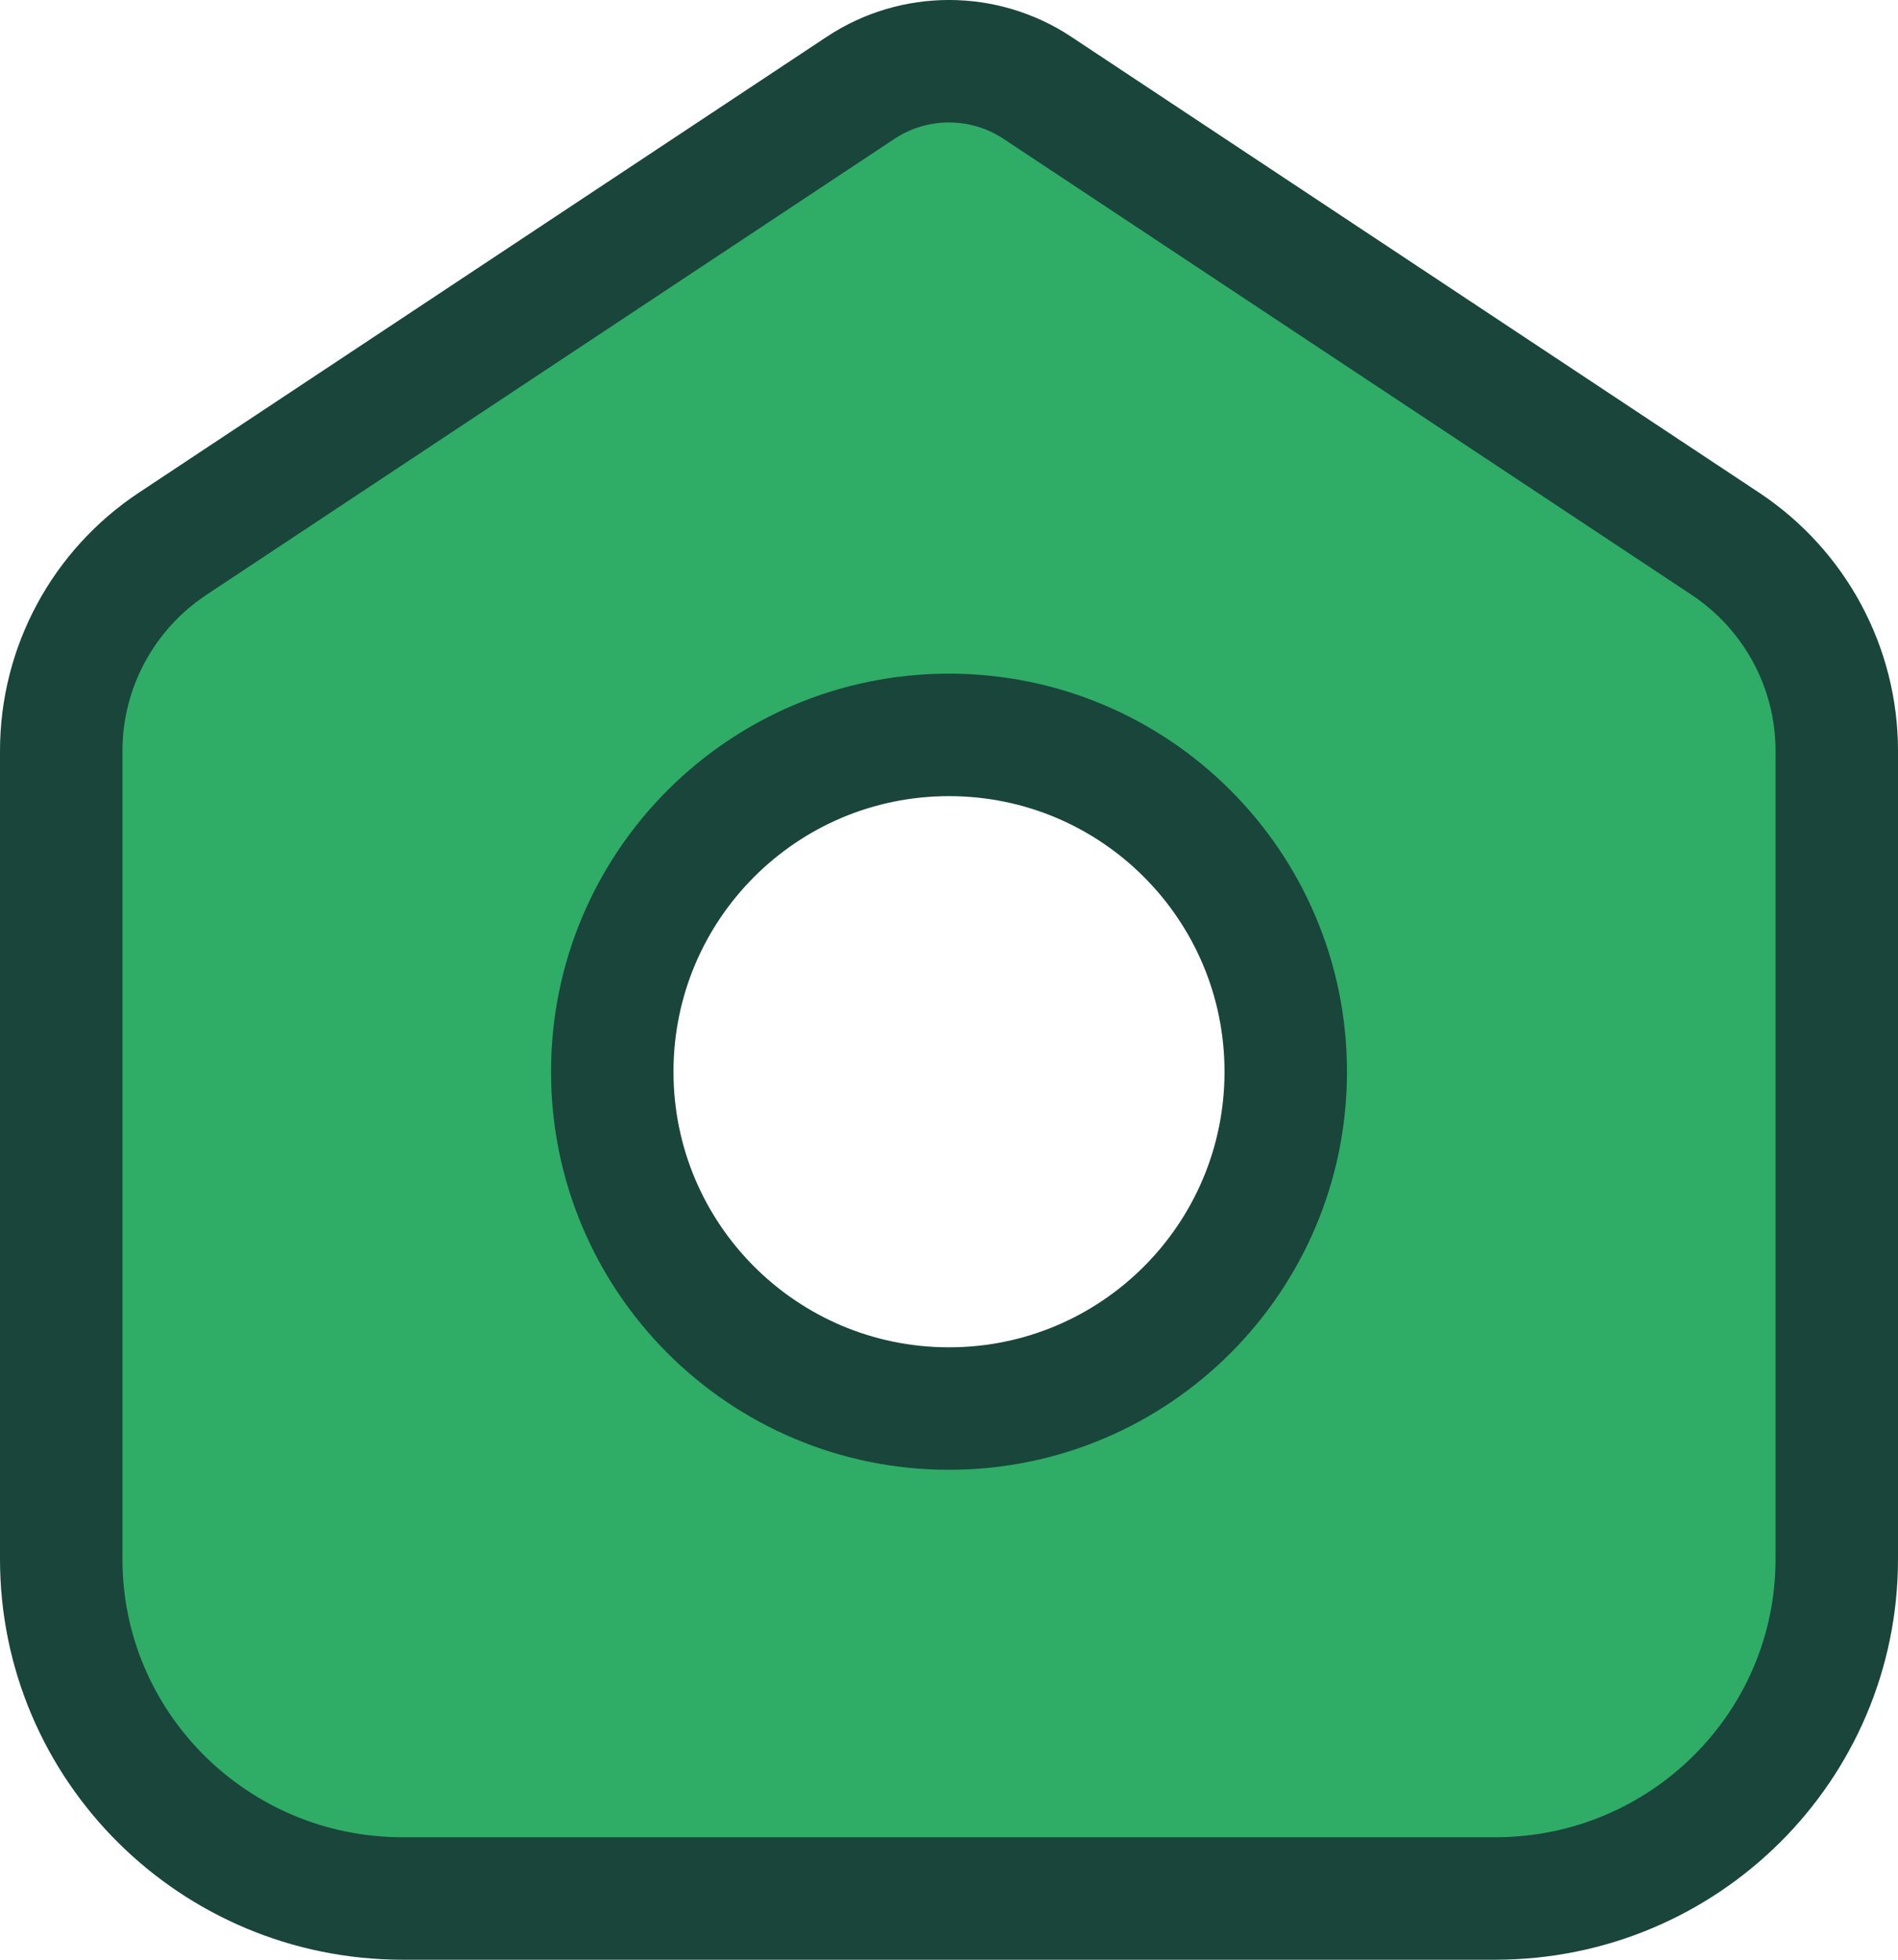 <svg width="31" height="32" viewBox="0 0 31 32" fill="none" xmlns="http://www.w3.org/2000/svg">
<path fill-rule="evenodd" clip-rule="evenodd" d="M16.944 1.434C16.069 0.855 14.931 0.855 14.056 1.434L2.821 8.878C1.683 9.632 1 10.901 1 12.26V25.458C1 28.519 3.497 31 6.577 31H24.423C27.503 31 30 28.519 30 25.458V12.26C30 10.901 29.317 9.632 28.179 8.878L16.944 1.434ZM15.5 12C12.462 12 10 14.462 10 17.5C10 20.538 12.462 23 15.5 23C18.538 23 21 20.538 21 17.5C21 14.462 18.538 12 15.5 12Z" fill="#2FAC66" stroke="#19453B" stroke-width="2" stroke-linecap="round" stroke-linejoin="round"/>
</svg>
